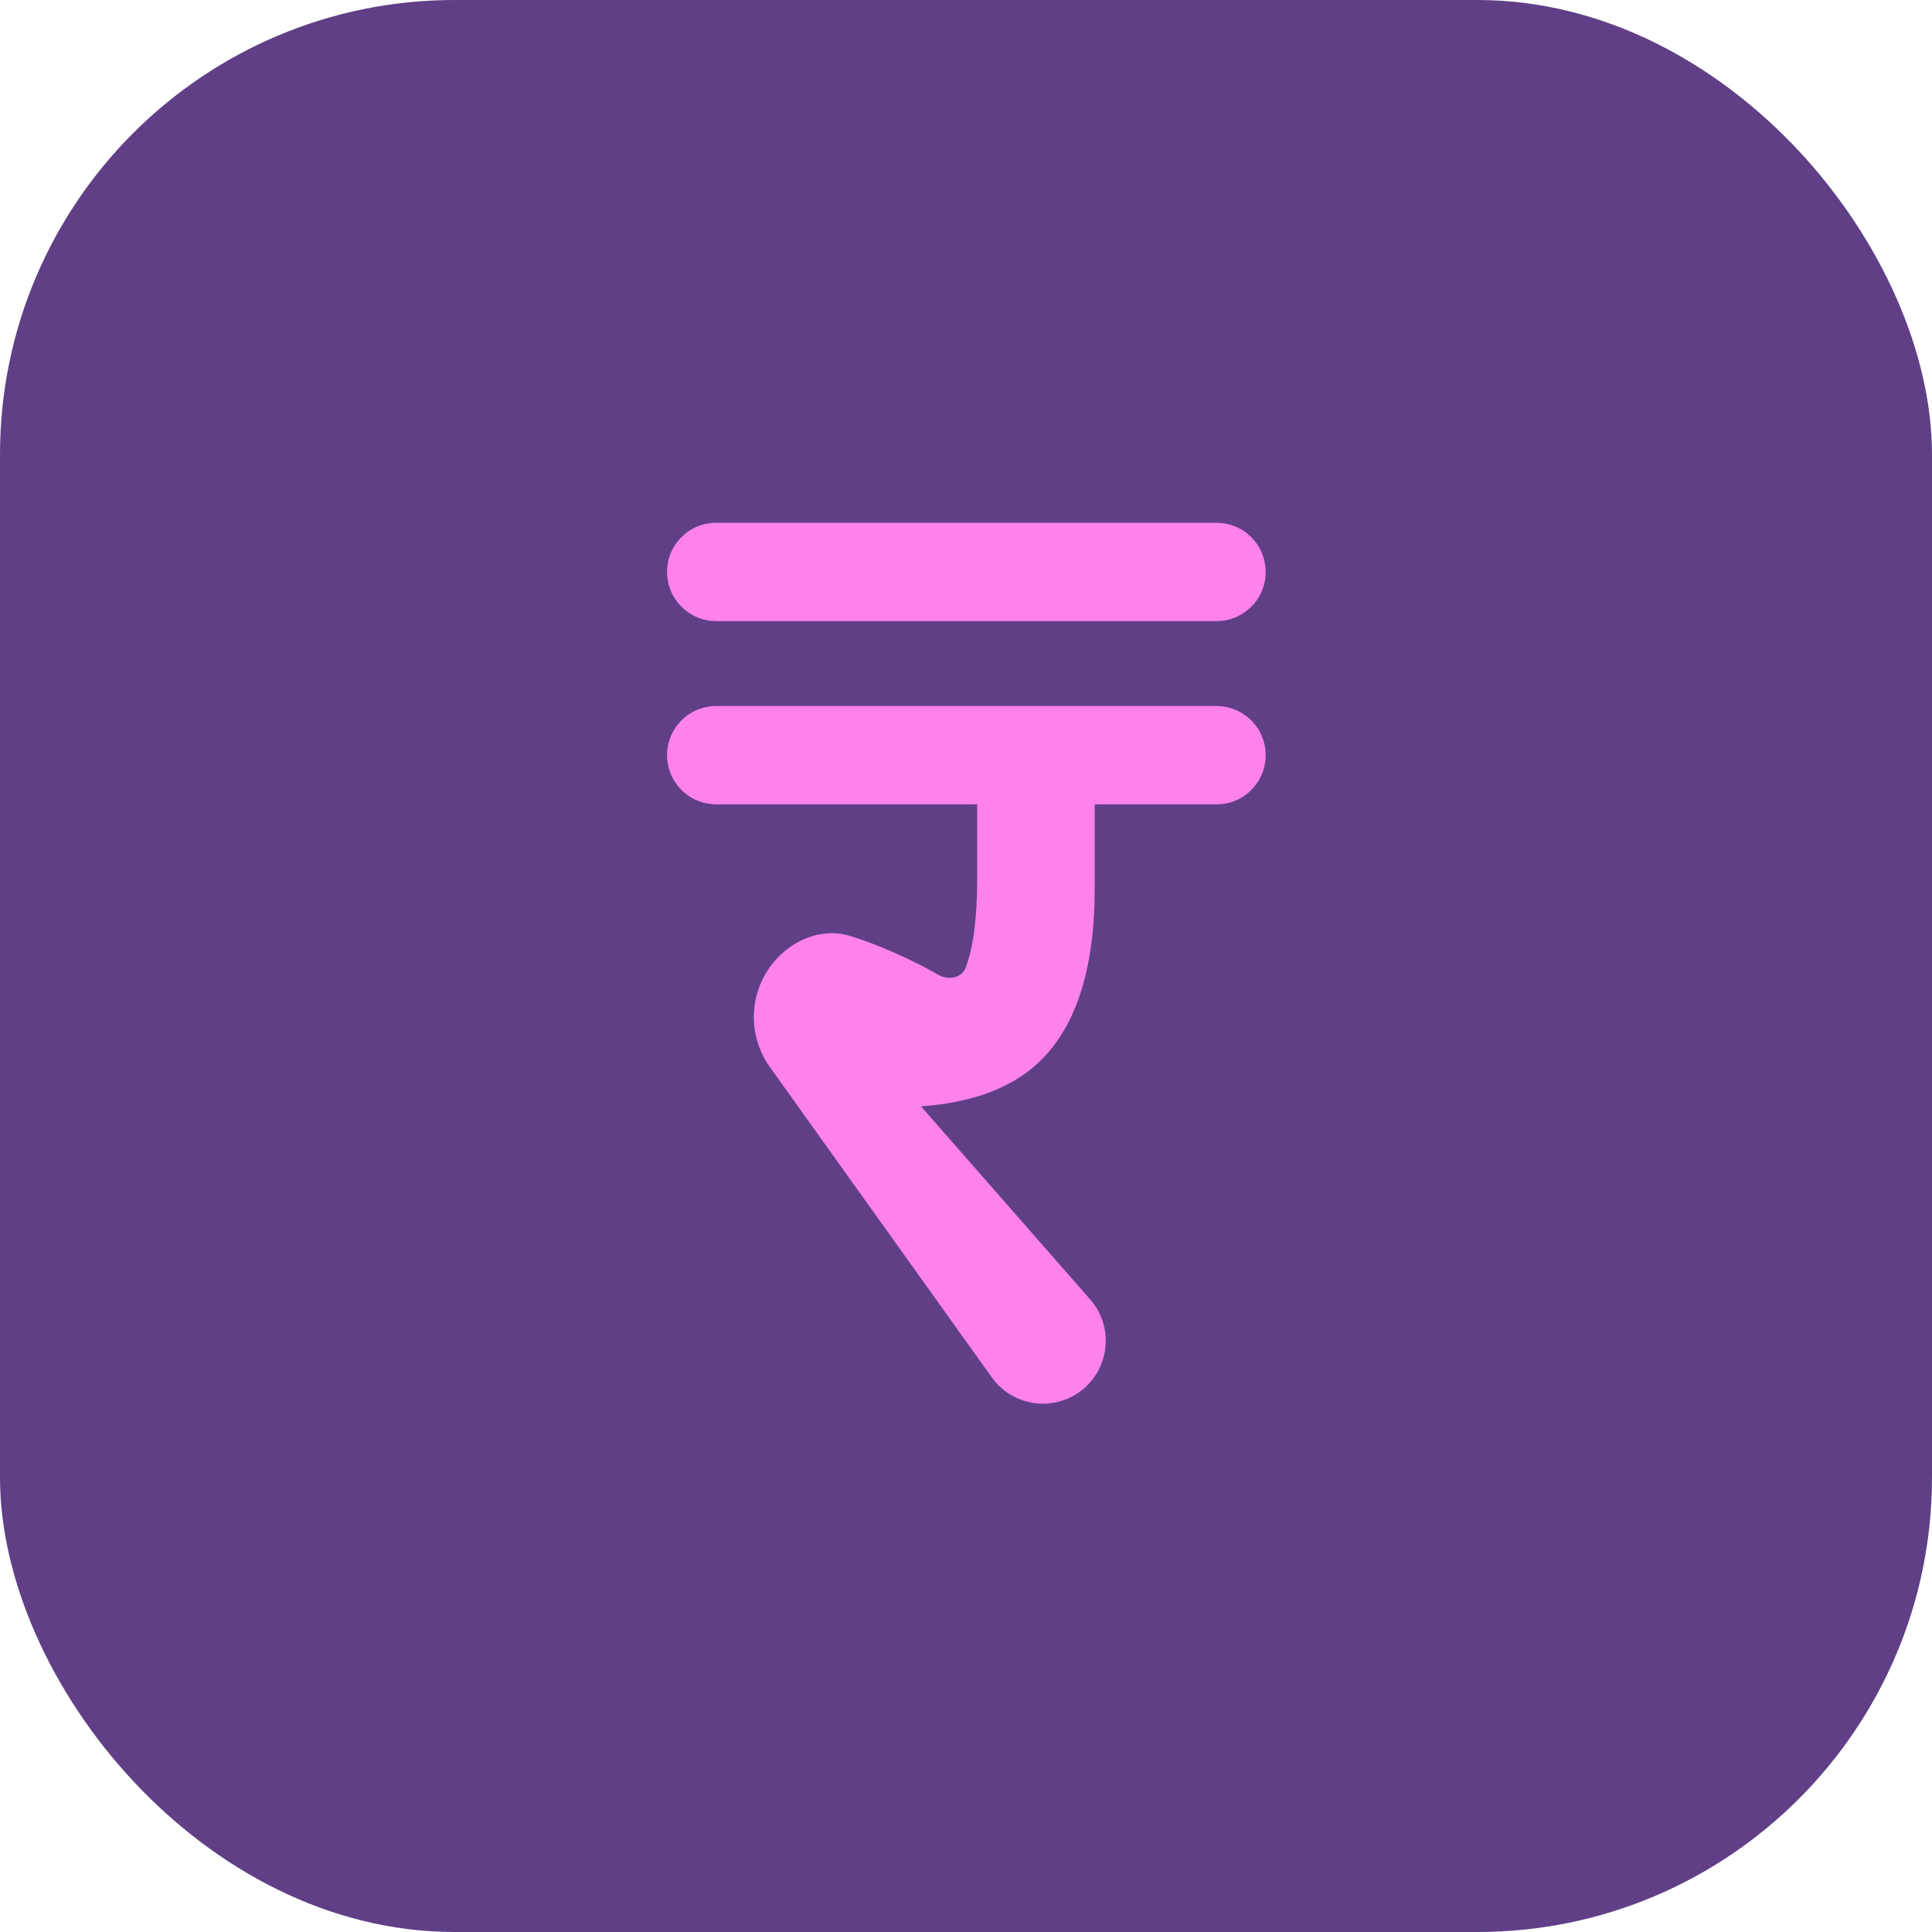 <svg width="85" height="85" viewBox="0 0 85 85" fill="none" xmlns="http://www.w3.org/2000/svg">
<rect width="85" height="85" rx="20" fill="#603F87"/>
<path d="M29.371 25.483C29.175 24.175 30.188 23 31.51 23H53.522C54.604 23 55.519 23.799 55.665 24.871C55.842 26.169 54.833 27.326 53.522 27.326H31.51C30.439 27.326 29.529 26.542 29.371 25.483ZM48.161 39.124C48.161 42.157 47.553 44.461 46.335 46.034C45.136 47.607 43.198 48.487 40.519 48.674L47.963 57.17C48.993 58.346 48.844 60.141 47.635 61.131C46.399 62.143 44.565 61.899 43.635 60.6L33.871 46.945C32.872 45.547 32.941 43.652 34.04 42.332C34.872 41.332 36.173 40.799 37.416 41.183C37.889 41.329 38.37 41.504 38.862 41.708C39.745 42.075 40.549 42.466 41.274 42.882C41.728 43.142 42.314 43.04 42.496 42.55C42.826 41.659 42.992 40.358 42.992 38.646V35.388H31.51C30.439 35.388 29.529 34.604 29.371 33.544C29.175 32.237 30.188 31.062 31.51 31.062H53.522C54.604 31.062 55.519 31.861 55.665 32.932C55.842 34.231 54.833 35.388 53.522 35.388H48.161V39.124Z" fill="#FF82EB"/>
</svg>
